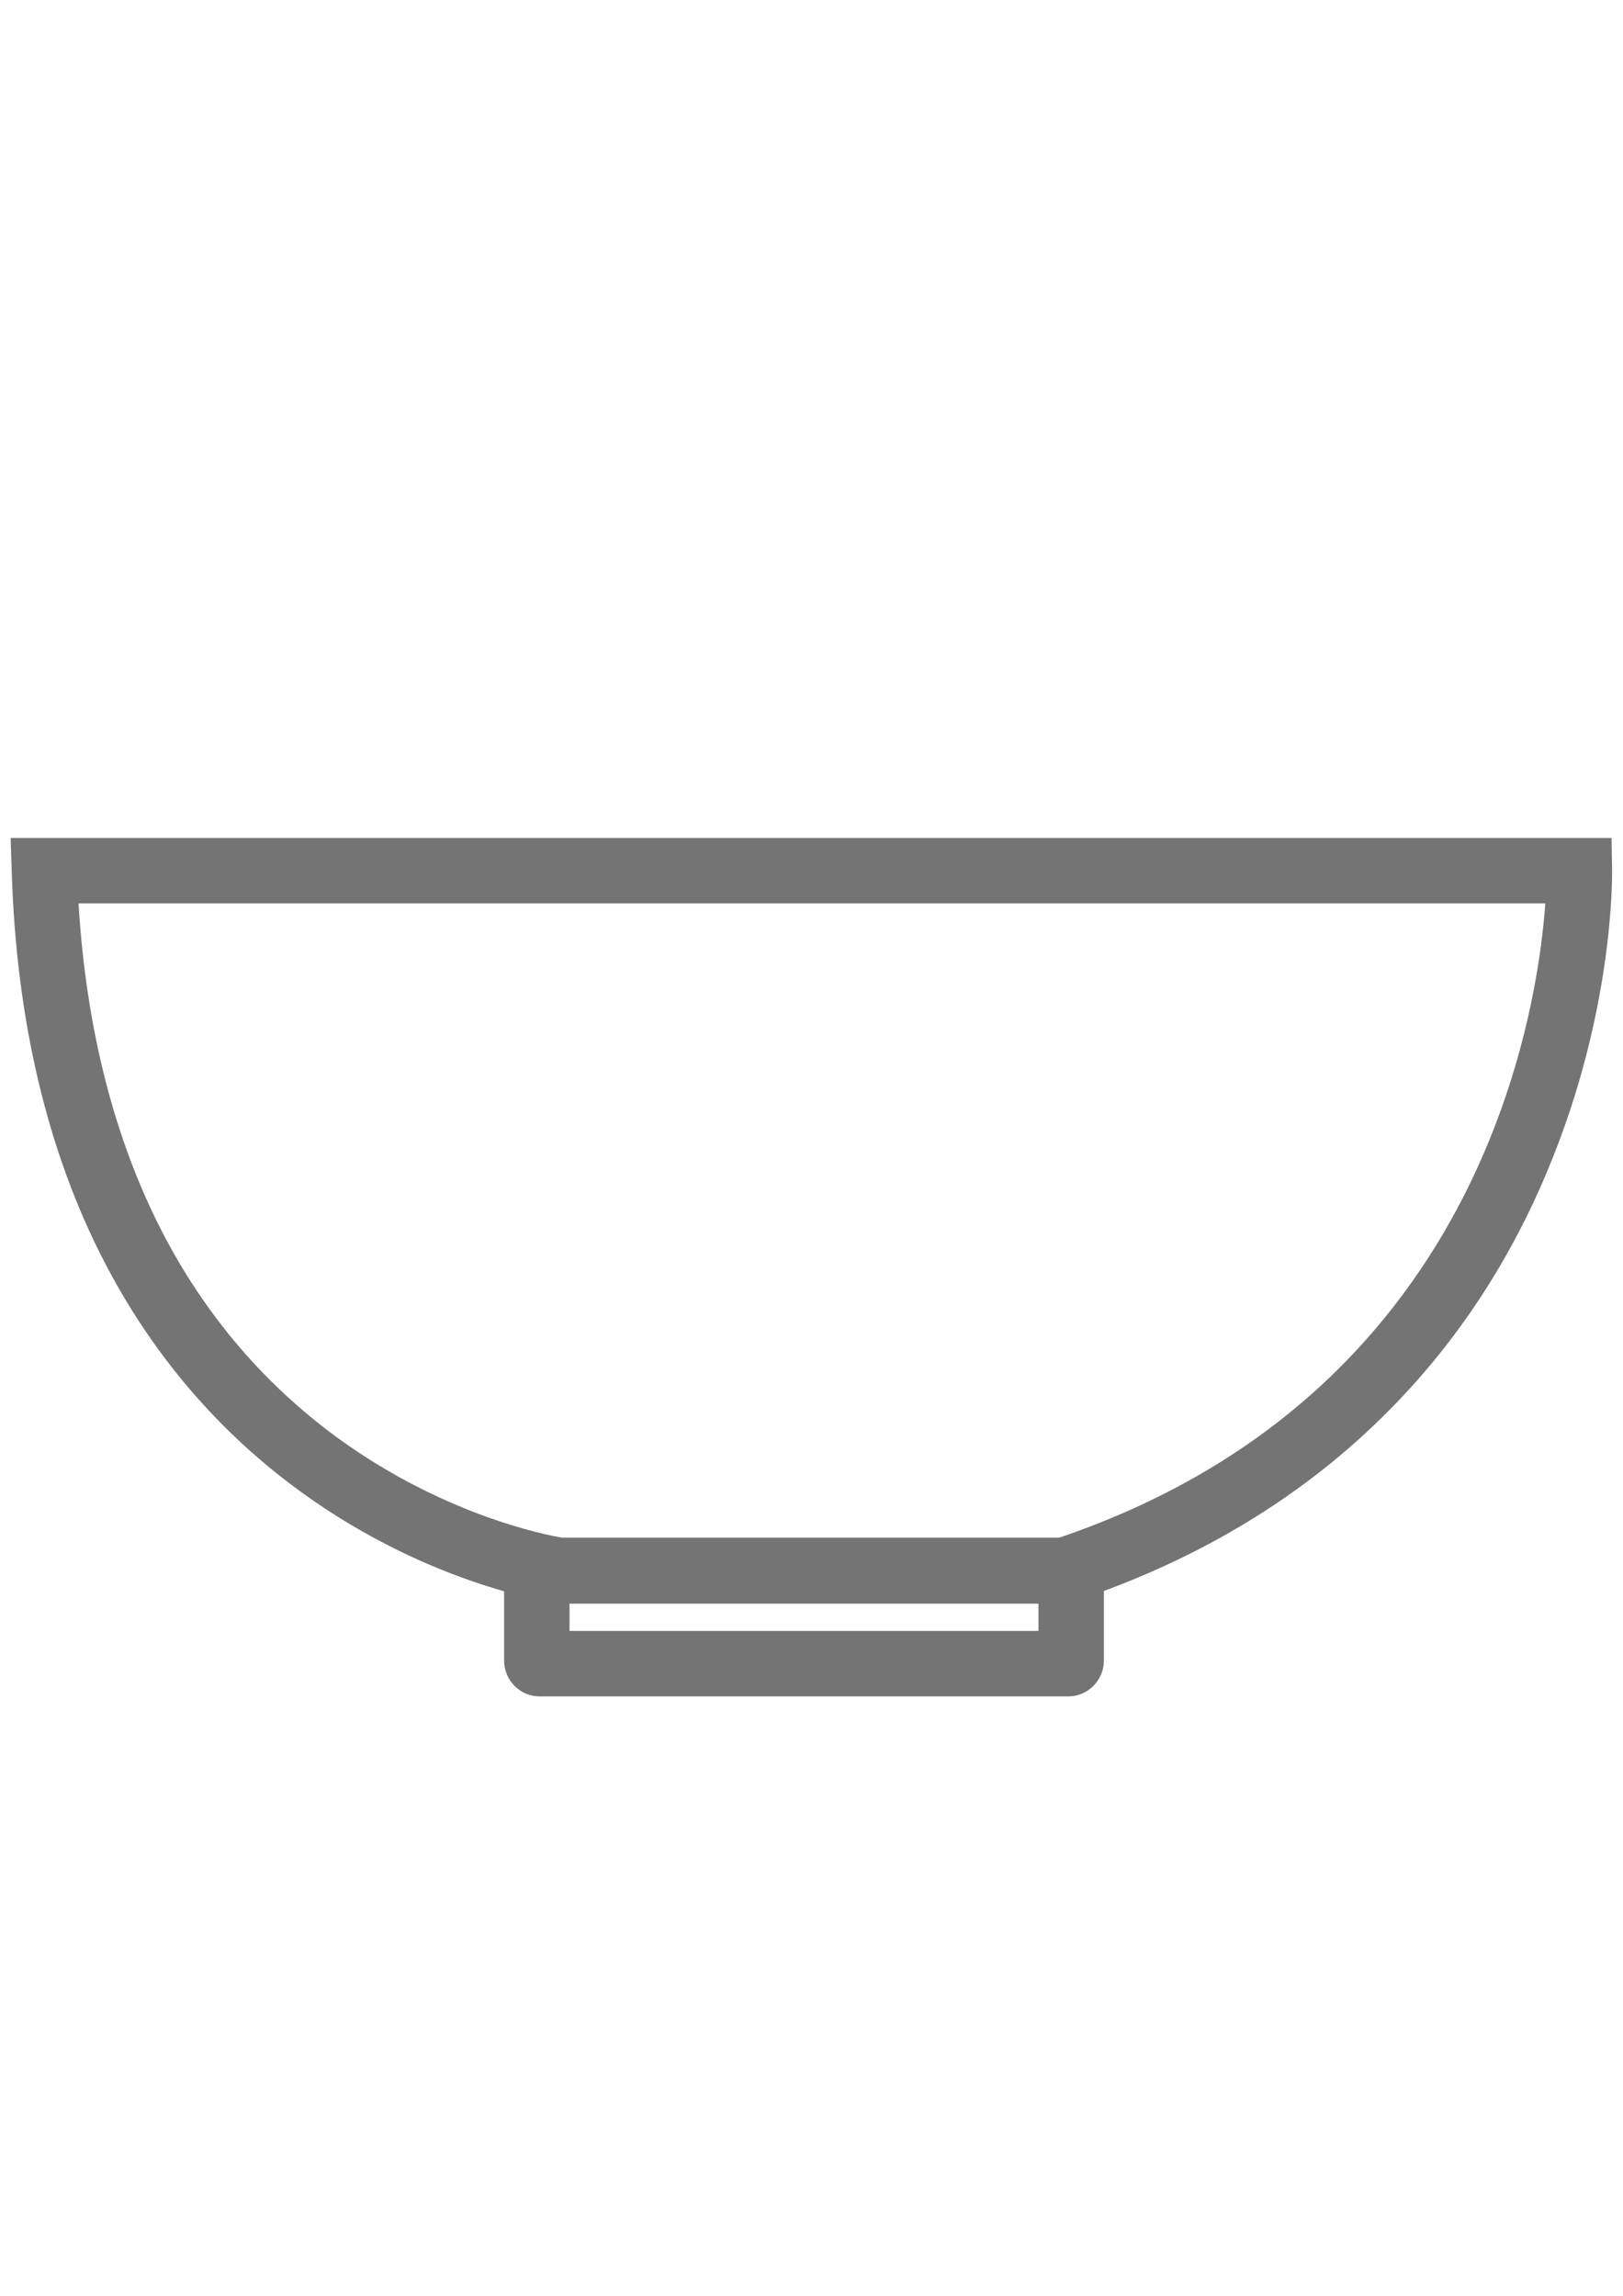 <?xml version="1.0" encoding="utf-8"?>
<!-- Generator: Adobe Illustrator 19.2.1, SVG Export Plug-In . SVG Version: 6.00 Build 0)  -->
<svg version="1.1" id="图层_1" xmlns="http://www.w3.org/2000/svg" xmlns:xlink="http://www.w3.org/1999/xlink" x="0px" y="0px"
	 viewBox="0 0 595.3 841.9" style="enable-background:new 0 0 595.3 841.9;" xml:space="preserve">
<style type="text/css">
	.st0{fill:#747474;}
</style>
<g>
	<g>
		<path class="st0" d="M392.4,587.9H204.4l-0.8-0.1c-2-0.3-49.1-7.1-97.4-43.8c-28.3-21.5-51.2-48.9-68-81.4
			C17.4,422.4,6,374.3,4.3,319.7l-0.4-12.4h587.2l0.2,11.8c0,2.1,0.7,51.3-23.2,109c-14,34-33.7,64-58.5,89
			c-30.9,31.3-69.7,54.9-115.4,70.1L392.4,587.9z M206.1,563.9h182.4c41.3-14,76.3-35.4,104.1-63.6c22.5-22.8,40.5-50.2,53.3-81.3
			c15.3-37.1,19.7-70.6,20.9-87.7h-538c2.8,45.9,13.1,86.3,30.6,120.3c15.1,29.3,35.7,53.9,61.2,73.3
			C160.9,555.4,200.4,562.9,206.1,563.9z"/>
	</g>
	<g>
		<path class="st0" d="M391.9,622.1h-194c-7.2,0-13-5.9-13-13.2v-31.6c0-7.3,5.8-13.2,13-13.2h194c7.2,0,13,5.9,13,13.2v31.6
			C404.9,616.2,399,622.1,391.9,622.1z M208.9,598.1h172v-10h-172V598.1z"/>
	</g>
</g>
</svg>
